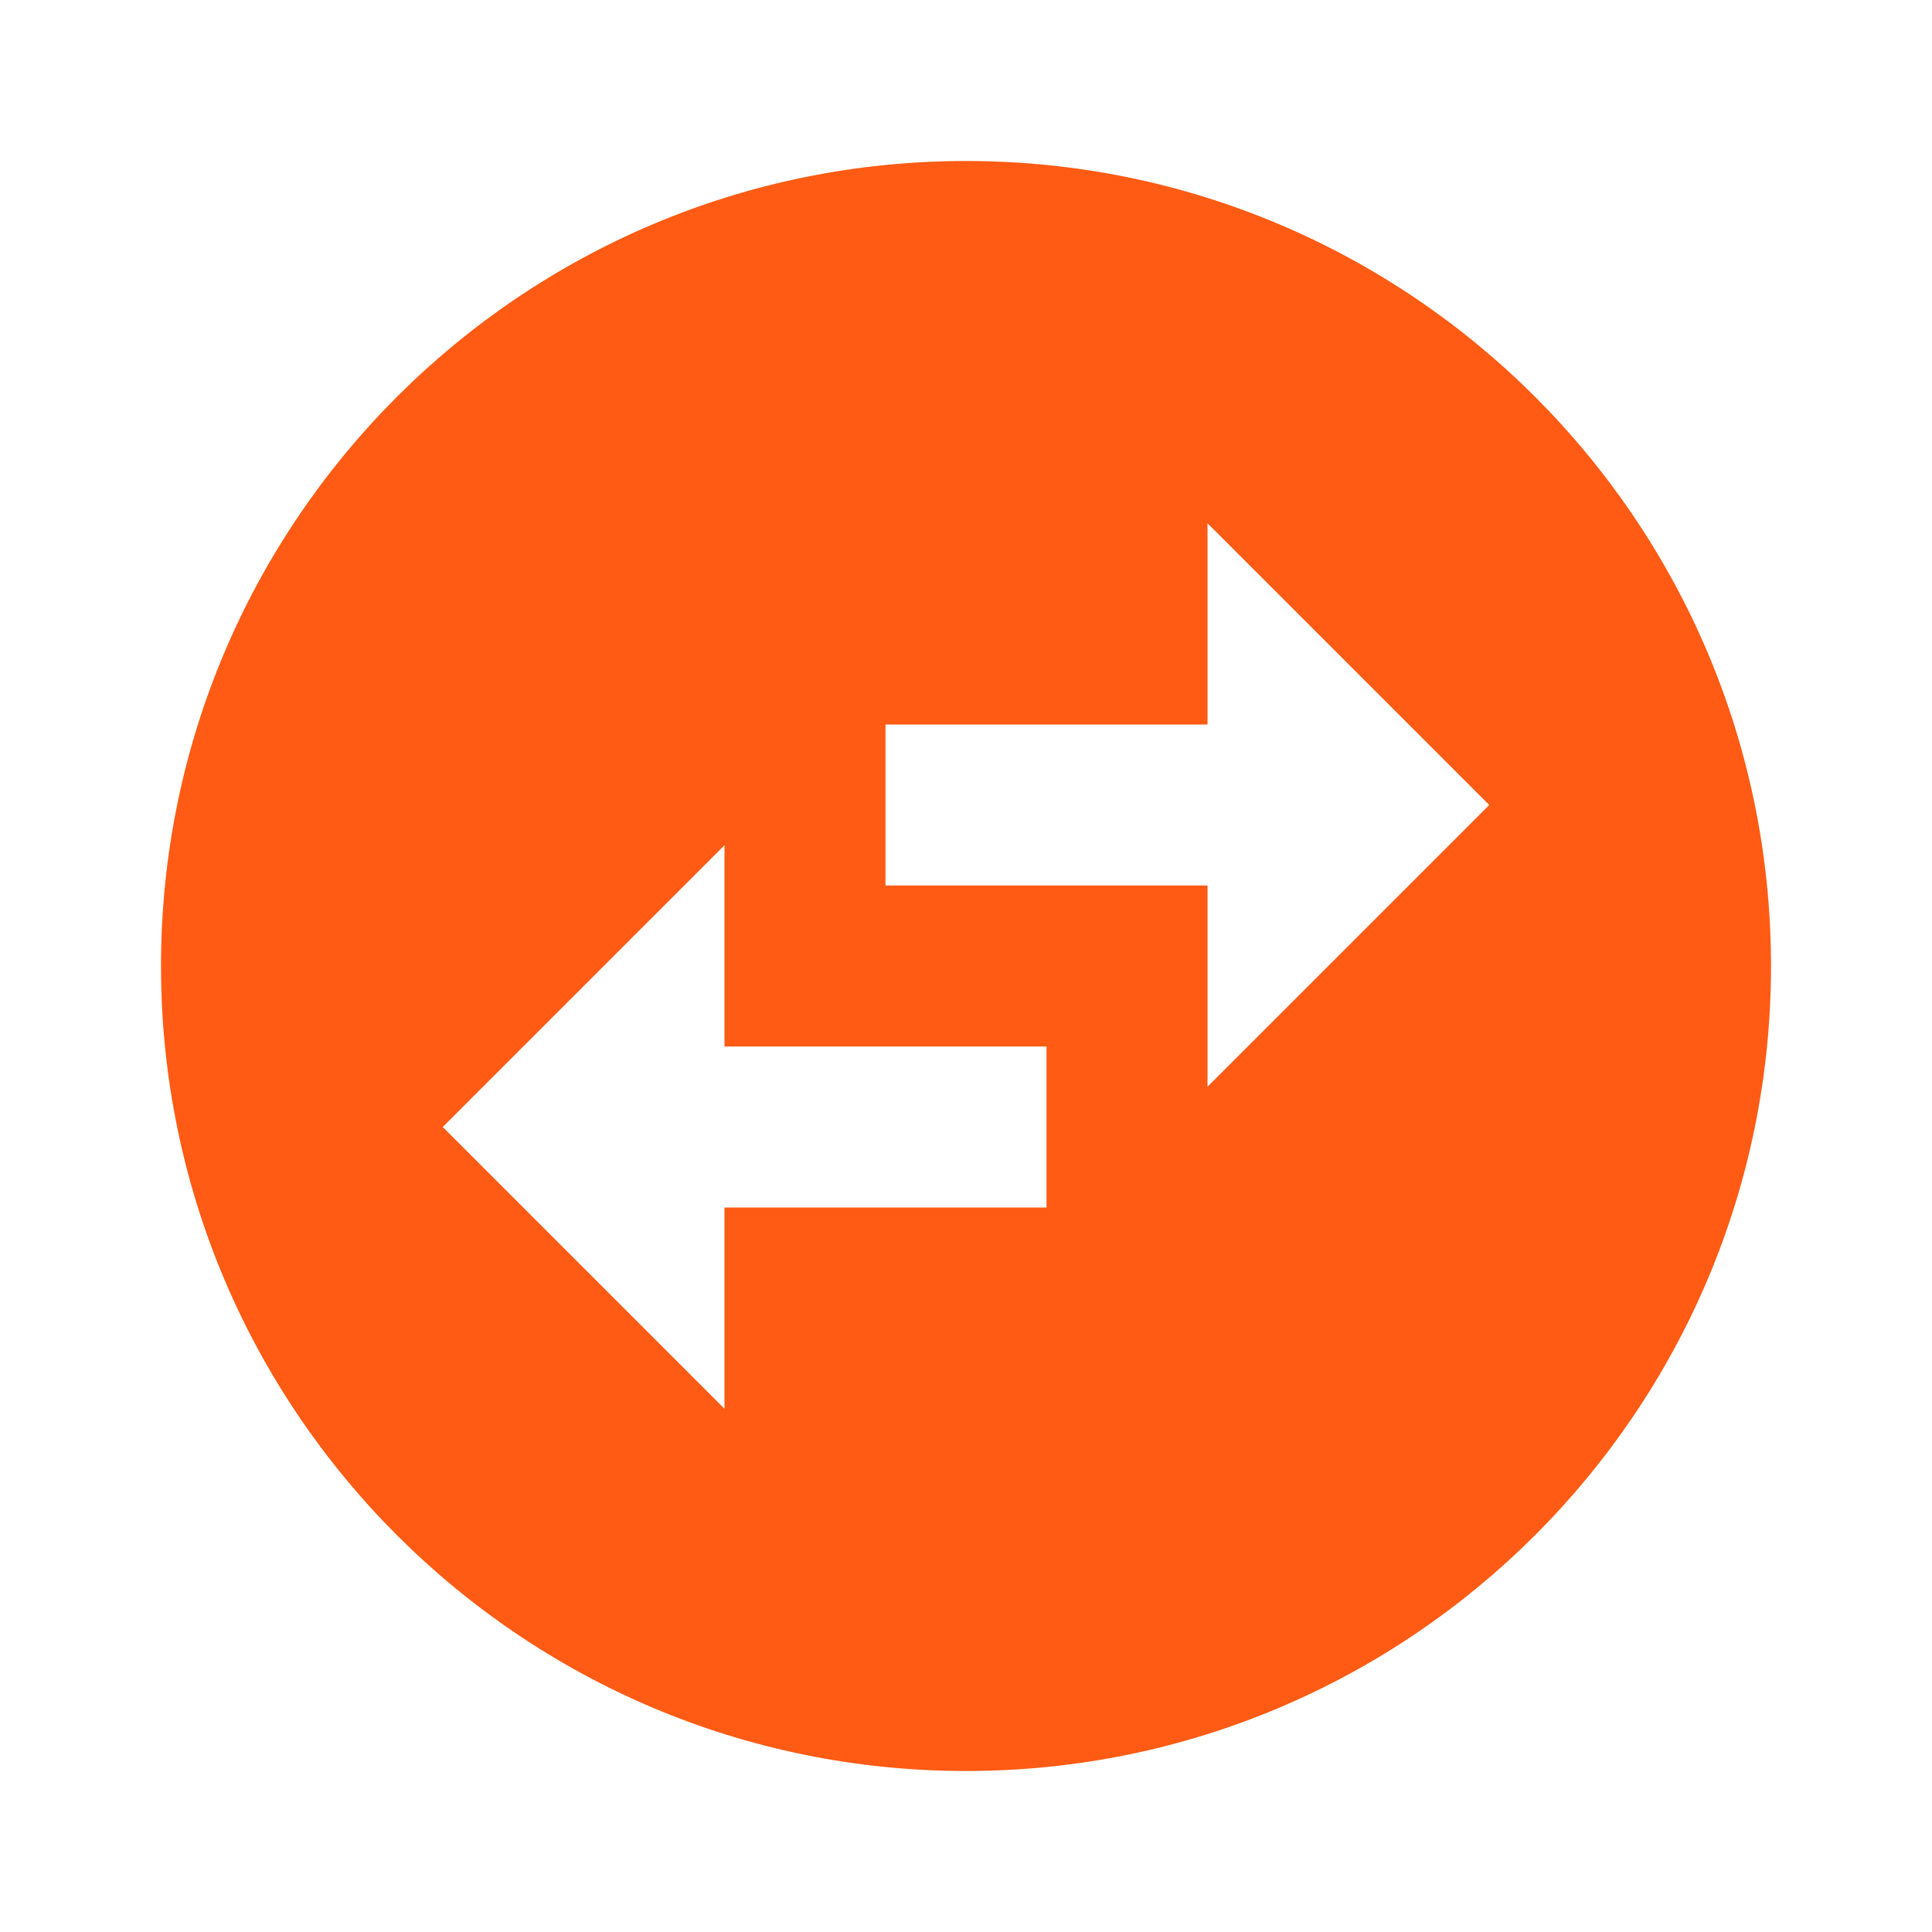 <svg xmlns="http://www.w3.org/2000/svg" height="24px" viewBox="0 0 24 24" width="24px" fill="#ff5b14"><path d="M0 0h24v24H0V0z" fill="none"/><path d="M22 12c0-5.52-4.48-10-10-10S2 6.48 2 12s4.48 10 10 10 10-4.48 10-10zm-7-5.5l3.5 3.5-3.5 3.5V11h-4V9h4V6.5zm-6 11L5.5 14 9 10.5V13h4v2H9v2.5z"/></svg>